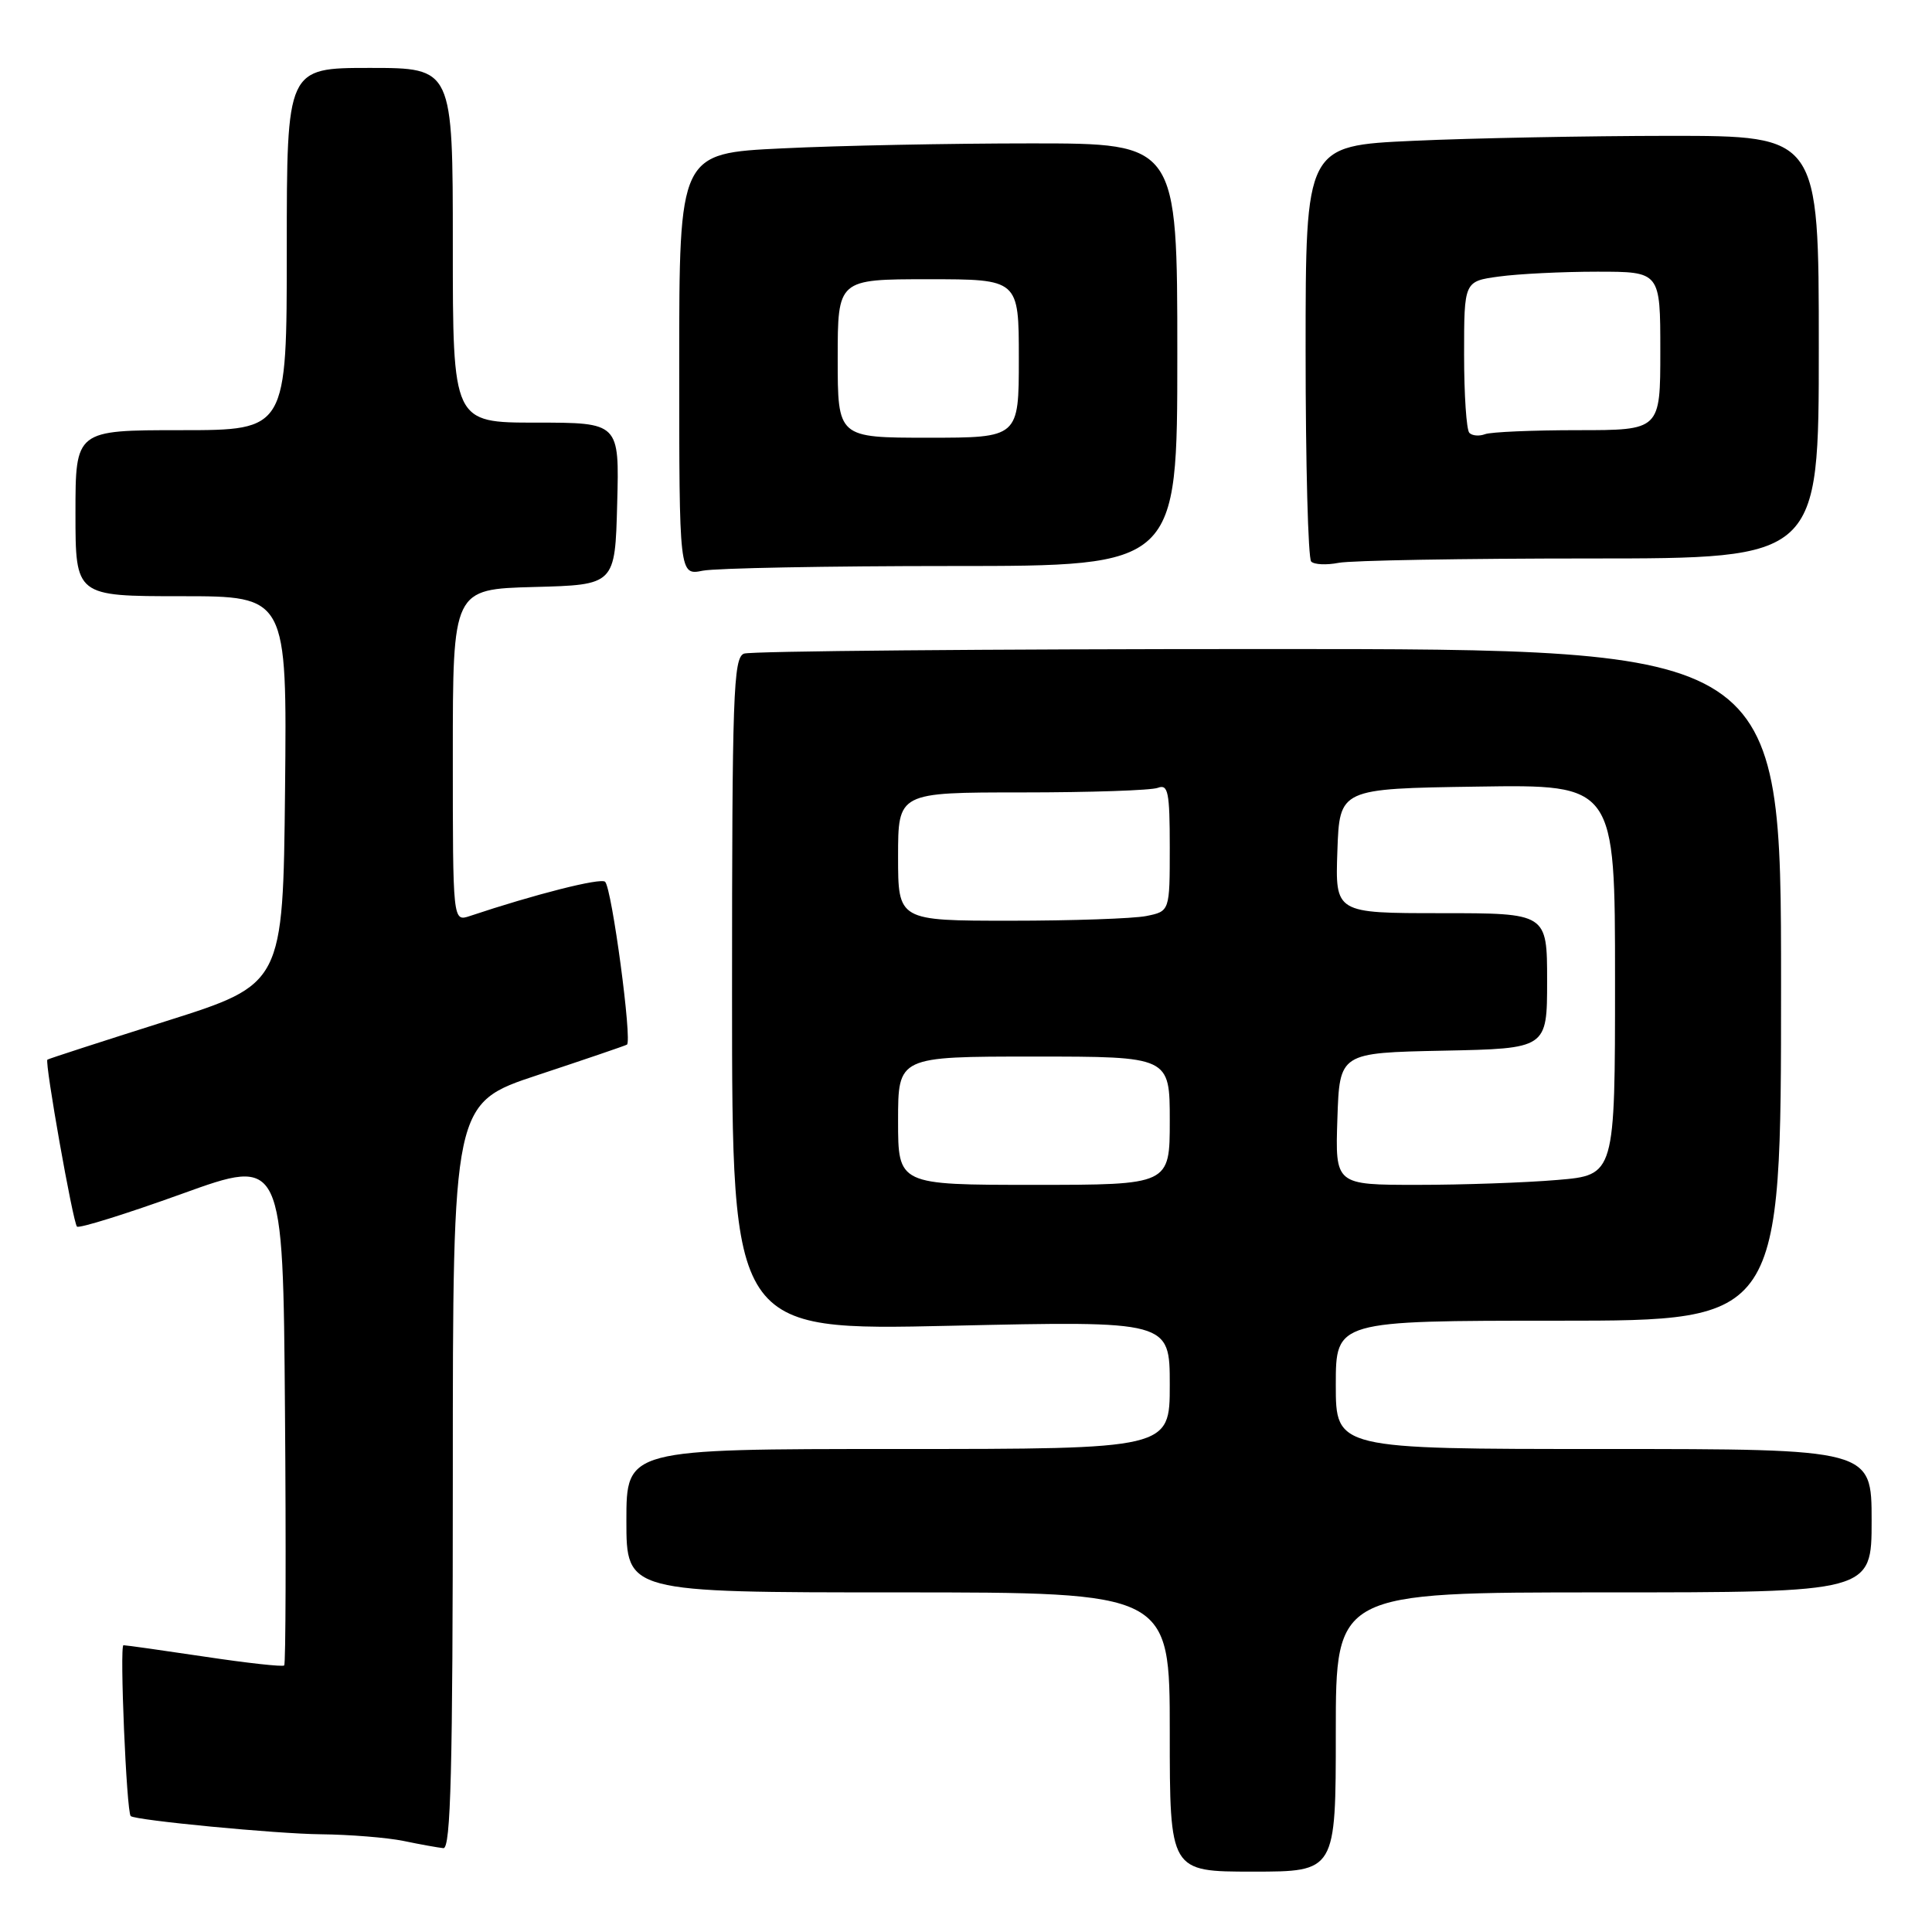 <?xml version="1.0" encoding="UTF-8" standalone="no"?>
<!DOCTYPE svg PUBLIC "-//W3C//DTD SVG 1.1//EN" "http://www.w3.org/Graphics/SVG/1.1/DTD/svg11.dtd" >
<svg xmlns="http://www.w3.org/2000/svg" xmlns:xlink="http://www.w3.org/1999/xlink" version="1.1" viewBox="0 0 256 256">
 <g >
 <path fill="currentColor"
d=" M 177.00 229.50 C 177.00 211.00 177.00 211.00 212.50 211.00 C 248.00 211.00 248.00 211.00 248.00 201.50 C 248.00 192.00 248.00 192.00 212.50 192.00 C 177.00 192.00 177.00 192.00 177.00 183.50 C 177.00 175.00 177.00 175.00 206.50 175.00 C 236.00 175.00 236.00 175.00 236.00 130.50 C 236.00 86.00 236.00 86.00 168.08 86.00 C 130.73 86.00 99.45 86.27 98.58 86.61 C 97.17 87.15 97.00 92.06 97.00 131.77 C 97.00 176.32 97.00 176.32 126.00 175.67 C 155.00 175.02 155.00 175.02 155.00 183.51 C 155.00 192.00 155.00 192.00 119.00 192.00 C 83.00 192.00 83.00 192.00 83.00 201.50 C 83.00 211.00 83.00 211.00 119.00 211.00 C 155.00 211.00 155.00 211.00 155.00 229.50 C 155.00 248.00 155.00 248.00 166.00 248.00 C 177.00 248.00 177.00 248.00 177.00 229.50 Z  M 60.00 195.58 C 60.00 146.17 60.00 146.17 71.25 142.45 C 77.44 140.40 82.76 138.59 83.07 138.42 C 83.80 138.02 81.08 117.72 80.18 116.84 C 79.61 116.28 70.83 118.51 62.25 121.38 C 60.00 122.13 60.00 122.13 60.00 100.10 C 60.00 78.07 60.00 78.07 70.75 77.78 C 81.50 77.50 81.50 77.50 81.78 66.75 C 82.07 56.00 82.07 56.00 71.03 56.00 C 60.00 56.00 60.00 56.00 60.00 32.50 C 60.00 9.00 60.00 9.00 49.00 9.00 C 38.00 9.00 38.00 9.00 38.00 33.00 C 38.00 57.00 38.00 57.00 24.00 57.00 C 10.00 57.00 10.00 57.00 10.00 68.00 C 10.00 79.00 10.00 79.00 24.02 79.00 C 38.03 79.00 38.03 79.00 37.77 104.70 C 37.50 130.41 37.50 130.41 22.00 135.31 C 13.47 138.01 6.40 140.30 6.28 140.41 C 5.90 140.75 9.67 162.00 10.20 162.53 C 10.47 162.80 16.72 160.85 24.10 158.19 C 37.50 153.35 37.50 153.35 37.76 186.83 C 37.91 205.24 37.86 220.47 37.66 220.68 C 37.45 220.88 32.73 220.36 27.15 219.52 C 21.58 218.69 16.72 218.00 16.36 218.00 C 15.83 218.00 16.76 240.12 17.32 240.64 C 17.94 241.20 36.69 243.00 42.50 243.05 C 46.35 243.09 51.30 243.49 53.50 243.94 C 55.70 244.40 58.06 244.82 58.75 244.89 C 59.73 244.98 60.00 234.51 60.00 195.58 Z  M 126.12 75.00 C 156.00 75.00 156.00 75.00 156.00 47.00 C 156.00 19.00 156.00 19.00 136.66 19.00 C 126.02 19.00 111.17 19.29 103.66 19.66 C 90.00 20.31 90.00 20.31 90.00 48.28 C 90.00 76.25 90.00 76.25 93.12 75.62 C 94.84 75.28 109.69 75.00 126.12 75.00 Z  M 210.62 74.00 C 241.00 74.00 241.00 74.00 241.00 46.00 C 241.00 18.00 241.00 18.00 221.25 18.00 C 210.39 18.01 195.09 18.30 187.25 18.66 C 173.00 19.31 173.00 19.31 173.00 46.49 C 173.00 61.44 173.33 74.00 173.74 74.41 C 174.15 74.82 175.78 74.89 177.37 74.58 C 178.95 74.26 193.92 74.00 210.62 74.00 Z  M 119.00 148.50 C 119.00 140.00 119.00 140.00 137.00 140.00 C 155.00 140.00 155.00 140.00 155.00 148.50 C 155.00 157.00 155.00 157.00 137.00 157.00 C 119.00 157.00 119.00 157.00 119.00 148.50 Z  M 177.21 148.25 C 177.50 139.50 177.50 139.50 191.25 139.22 C 205.00 138.94 205.00 138.94 205.00 129.97 C 205.00 121.00 205.00 121.00 190.96 121.00 C 176.92 121.00 176.92 121.00 177.21 112.75 C 177.50 104.50 177.50 104.50 195.75 104.23 C 214.00 103.95 214.00 103.95 214.00 129.83 C 214.00 155.71 214.00 155.71 206.35 156.35 C 202.14 156.71 193.80 157.00 187.81 157.00 C 176.92 157.00 176.92 157.00 177.21 148.25 Z  M 119.00 113.50 C 119.00 105.00 119.00 105.00 135.42 105.00 C 144.45 105.00 152.55 104.73 153.42 104.39 C 154.78 103.87 155.00 104.94 155.00 112.27 C 155.00 120.75 155.00 120.75 151.88 121.38 C 150.16 121.72 142.06 122.00 133.88 122.00 C 119.00 122.00 119.00 122.00 119.00 113.50 Z  M 111.00 47.50 C 111.00 37.00 111.00 37.00 123.00 37.00 C 135.00 37.00 135.00 37.00 135.00 47.50 C 135.00 58.00 135.00 58.00 123.00 58.00 C 111.00 58.00 111.00 58.00 111.00 47.50 Z  M 194.70 57.36 C 194.31 56.98 194.00 52.30 194.00 46.97 C 194.00 37.27 194.00 37.27 198.64 36.64 C 201.19 36.29 207.04 36.00 211.64 36.00 C 220.00 36.00 220.00 36.00 220.00 46.50 C 220.00 57.00 220.00 57.00 209.08 57.00 C 203.08 57.00 197.54 57.24 196.78 57.53 C 196.02 57.82 195.08 57.75 194.70 57.36 Z "/>
</g>
</svg>